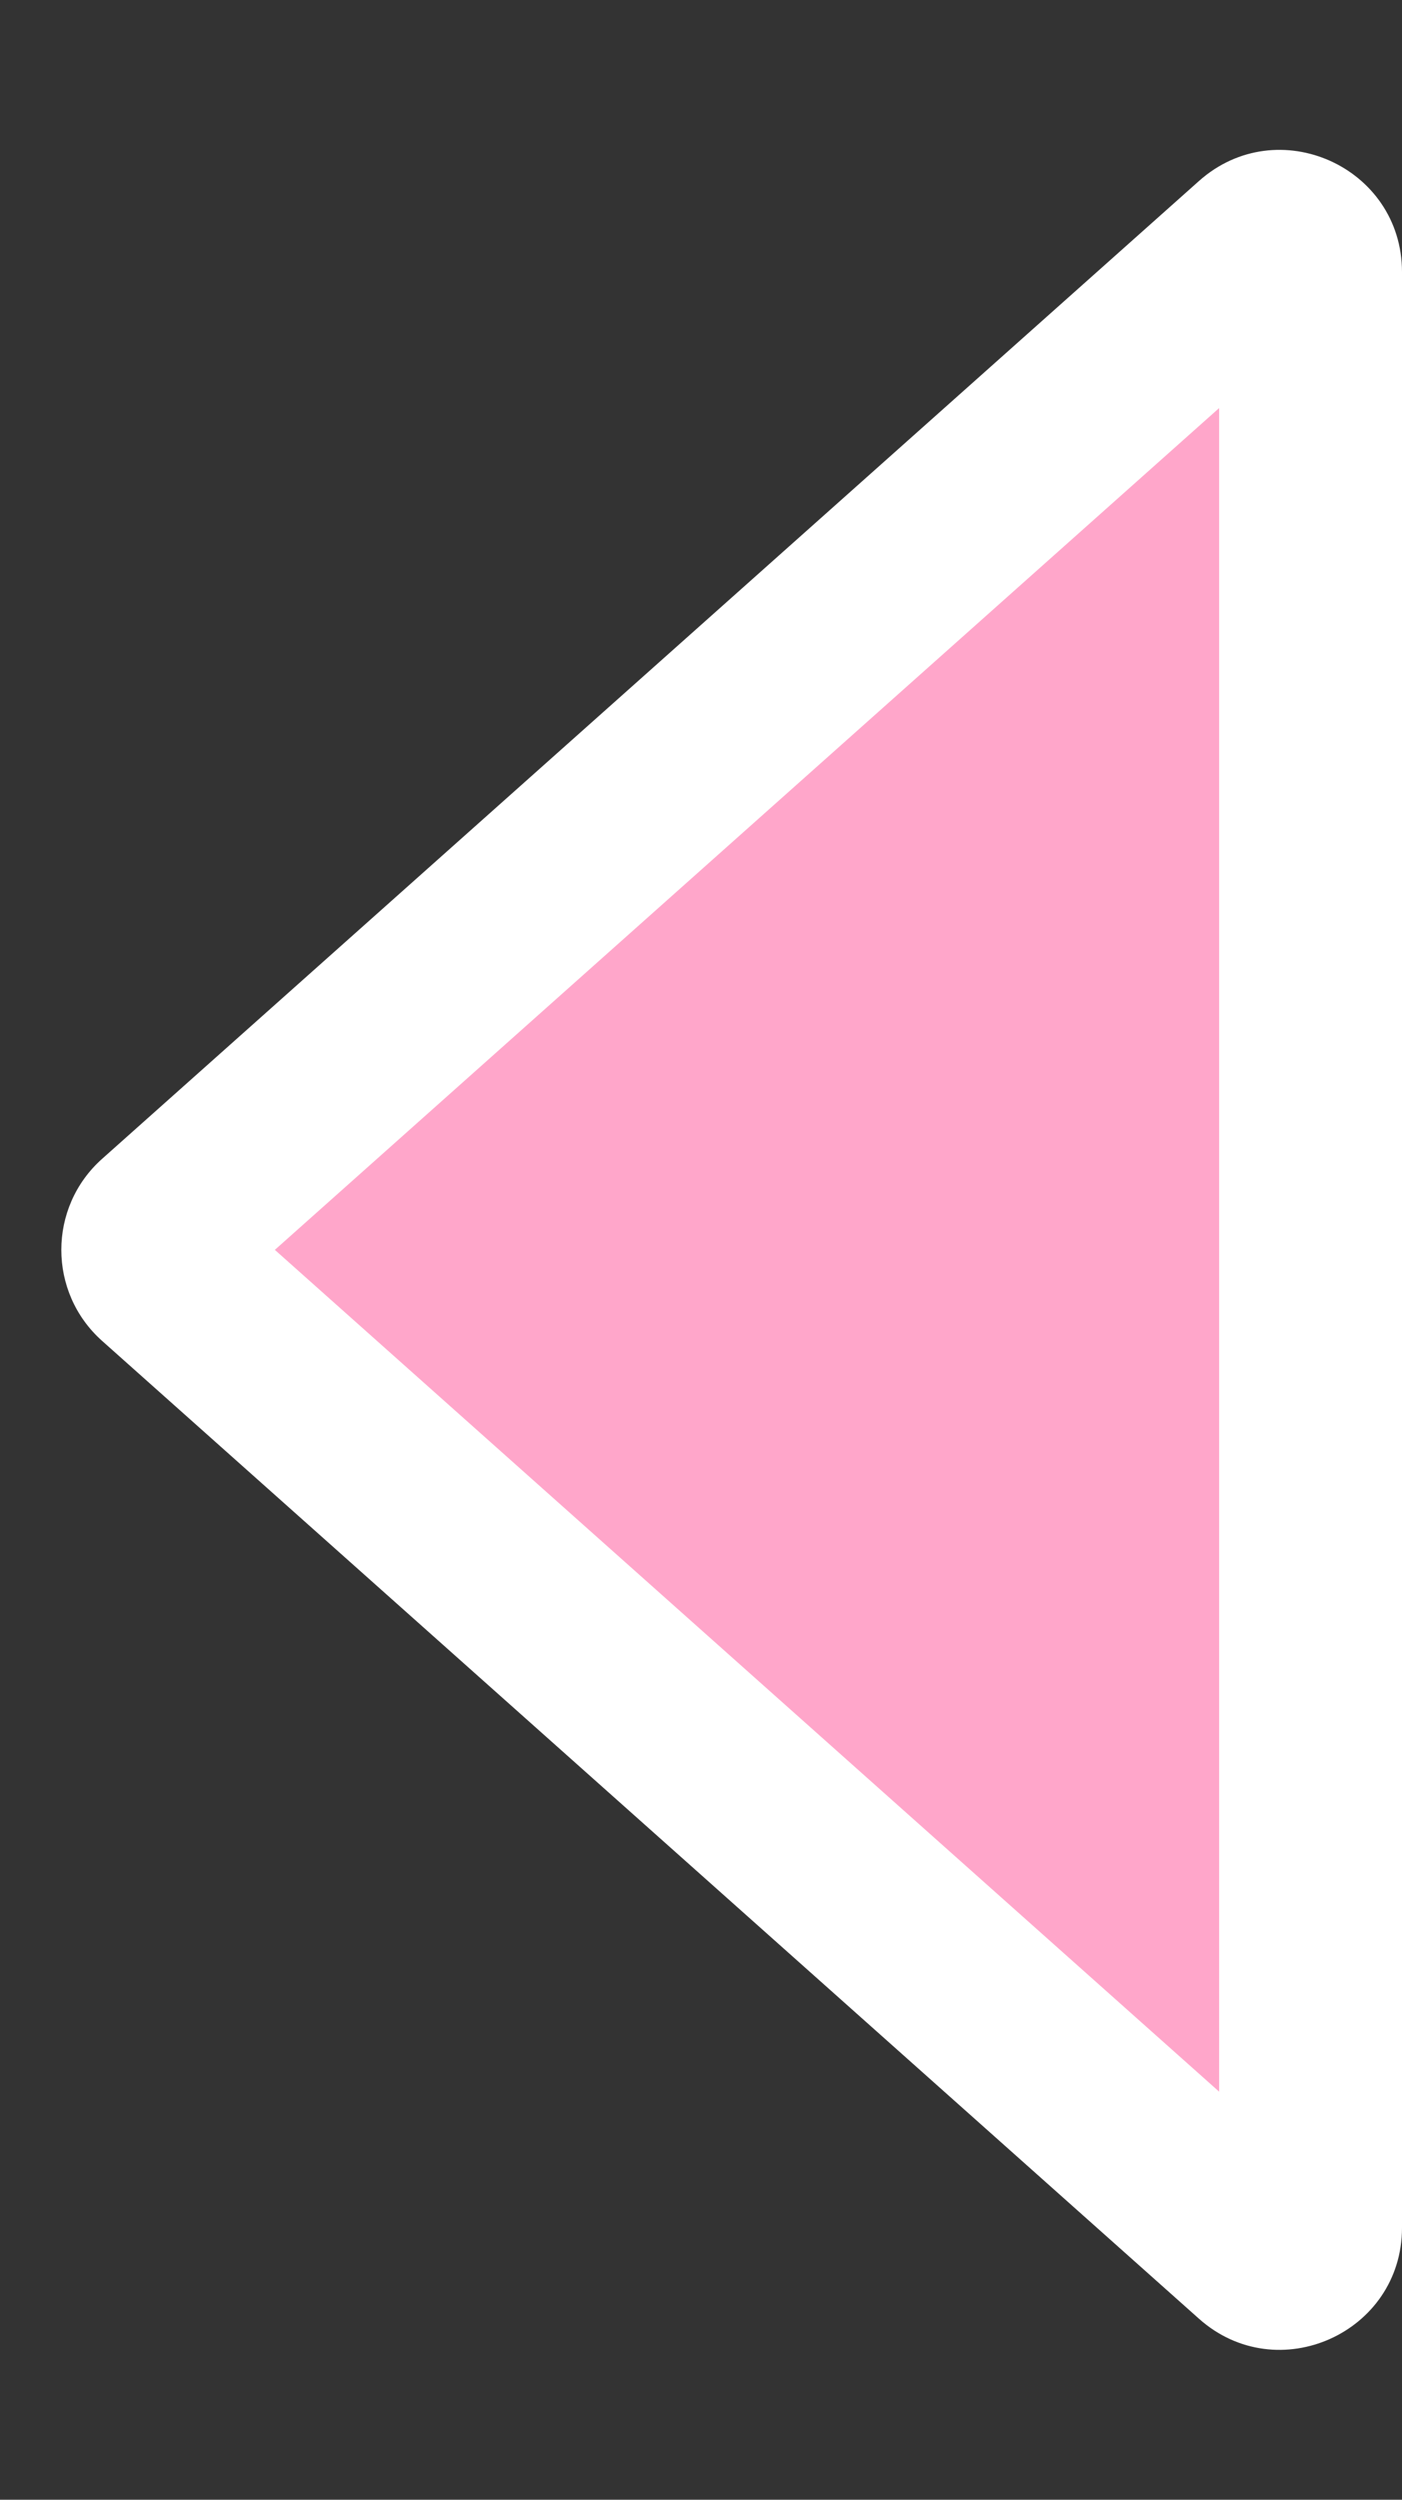 <svg xmlns="http://www.w3.org/2000/svg" width="23" height="41" viewBox="0 0 23 41">
  <rect x="0" y="0" width="23" height="41" fill="#333333" stroke="none"/>
  <g id="ic-slide-arrow-left" transform="translate(0 41) rotate(-90)" fill="#ffa6ca">
    <path d="M 36.538 21.5 L 4.462 21.5 C 4.18 21.5 4.055 21.315 4.005 21.205 C 3.956 21.094 3.901 20.878 4.088 20.667 L 20.127 2.673 C 20.257 2.528 20.416 2.506 20.5 2.506 C 20.584 2.506 20.743 2.528 20.873 2.673 L 36.912 20.667 C 37.099 20.878 37.044 21.094 36.995 21.205 C 36.945 21.315 36.82 21.5 36.538 21.5 Z" stroke="none"/>
    <path d="M 20.5 4.509 L 6.693 20 L 34.307 20 L 20.5 4.509 M 20.5 1.006 C 21.048 1.006 21.595 1.229 21.993 1.675 L 38.031 19.669 C 39.18 20.958 38.265 23 36.538 23 L 4.462 23 C 2.735 23 1.82 20.958 2.969 19.669 L 19.007 1.675 C 19.405 1.229 19.952 1.006 20.5 1.006 Z" stroke="none" fill="#fff"/>
  </g>
</svg>
